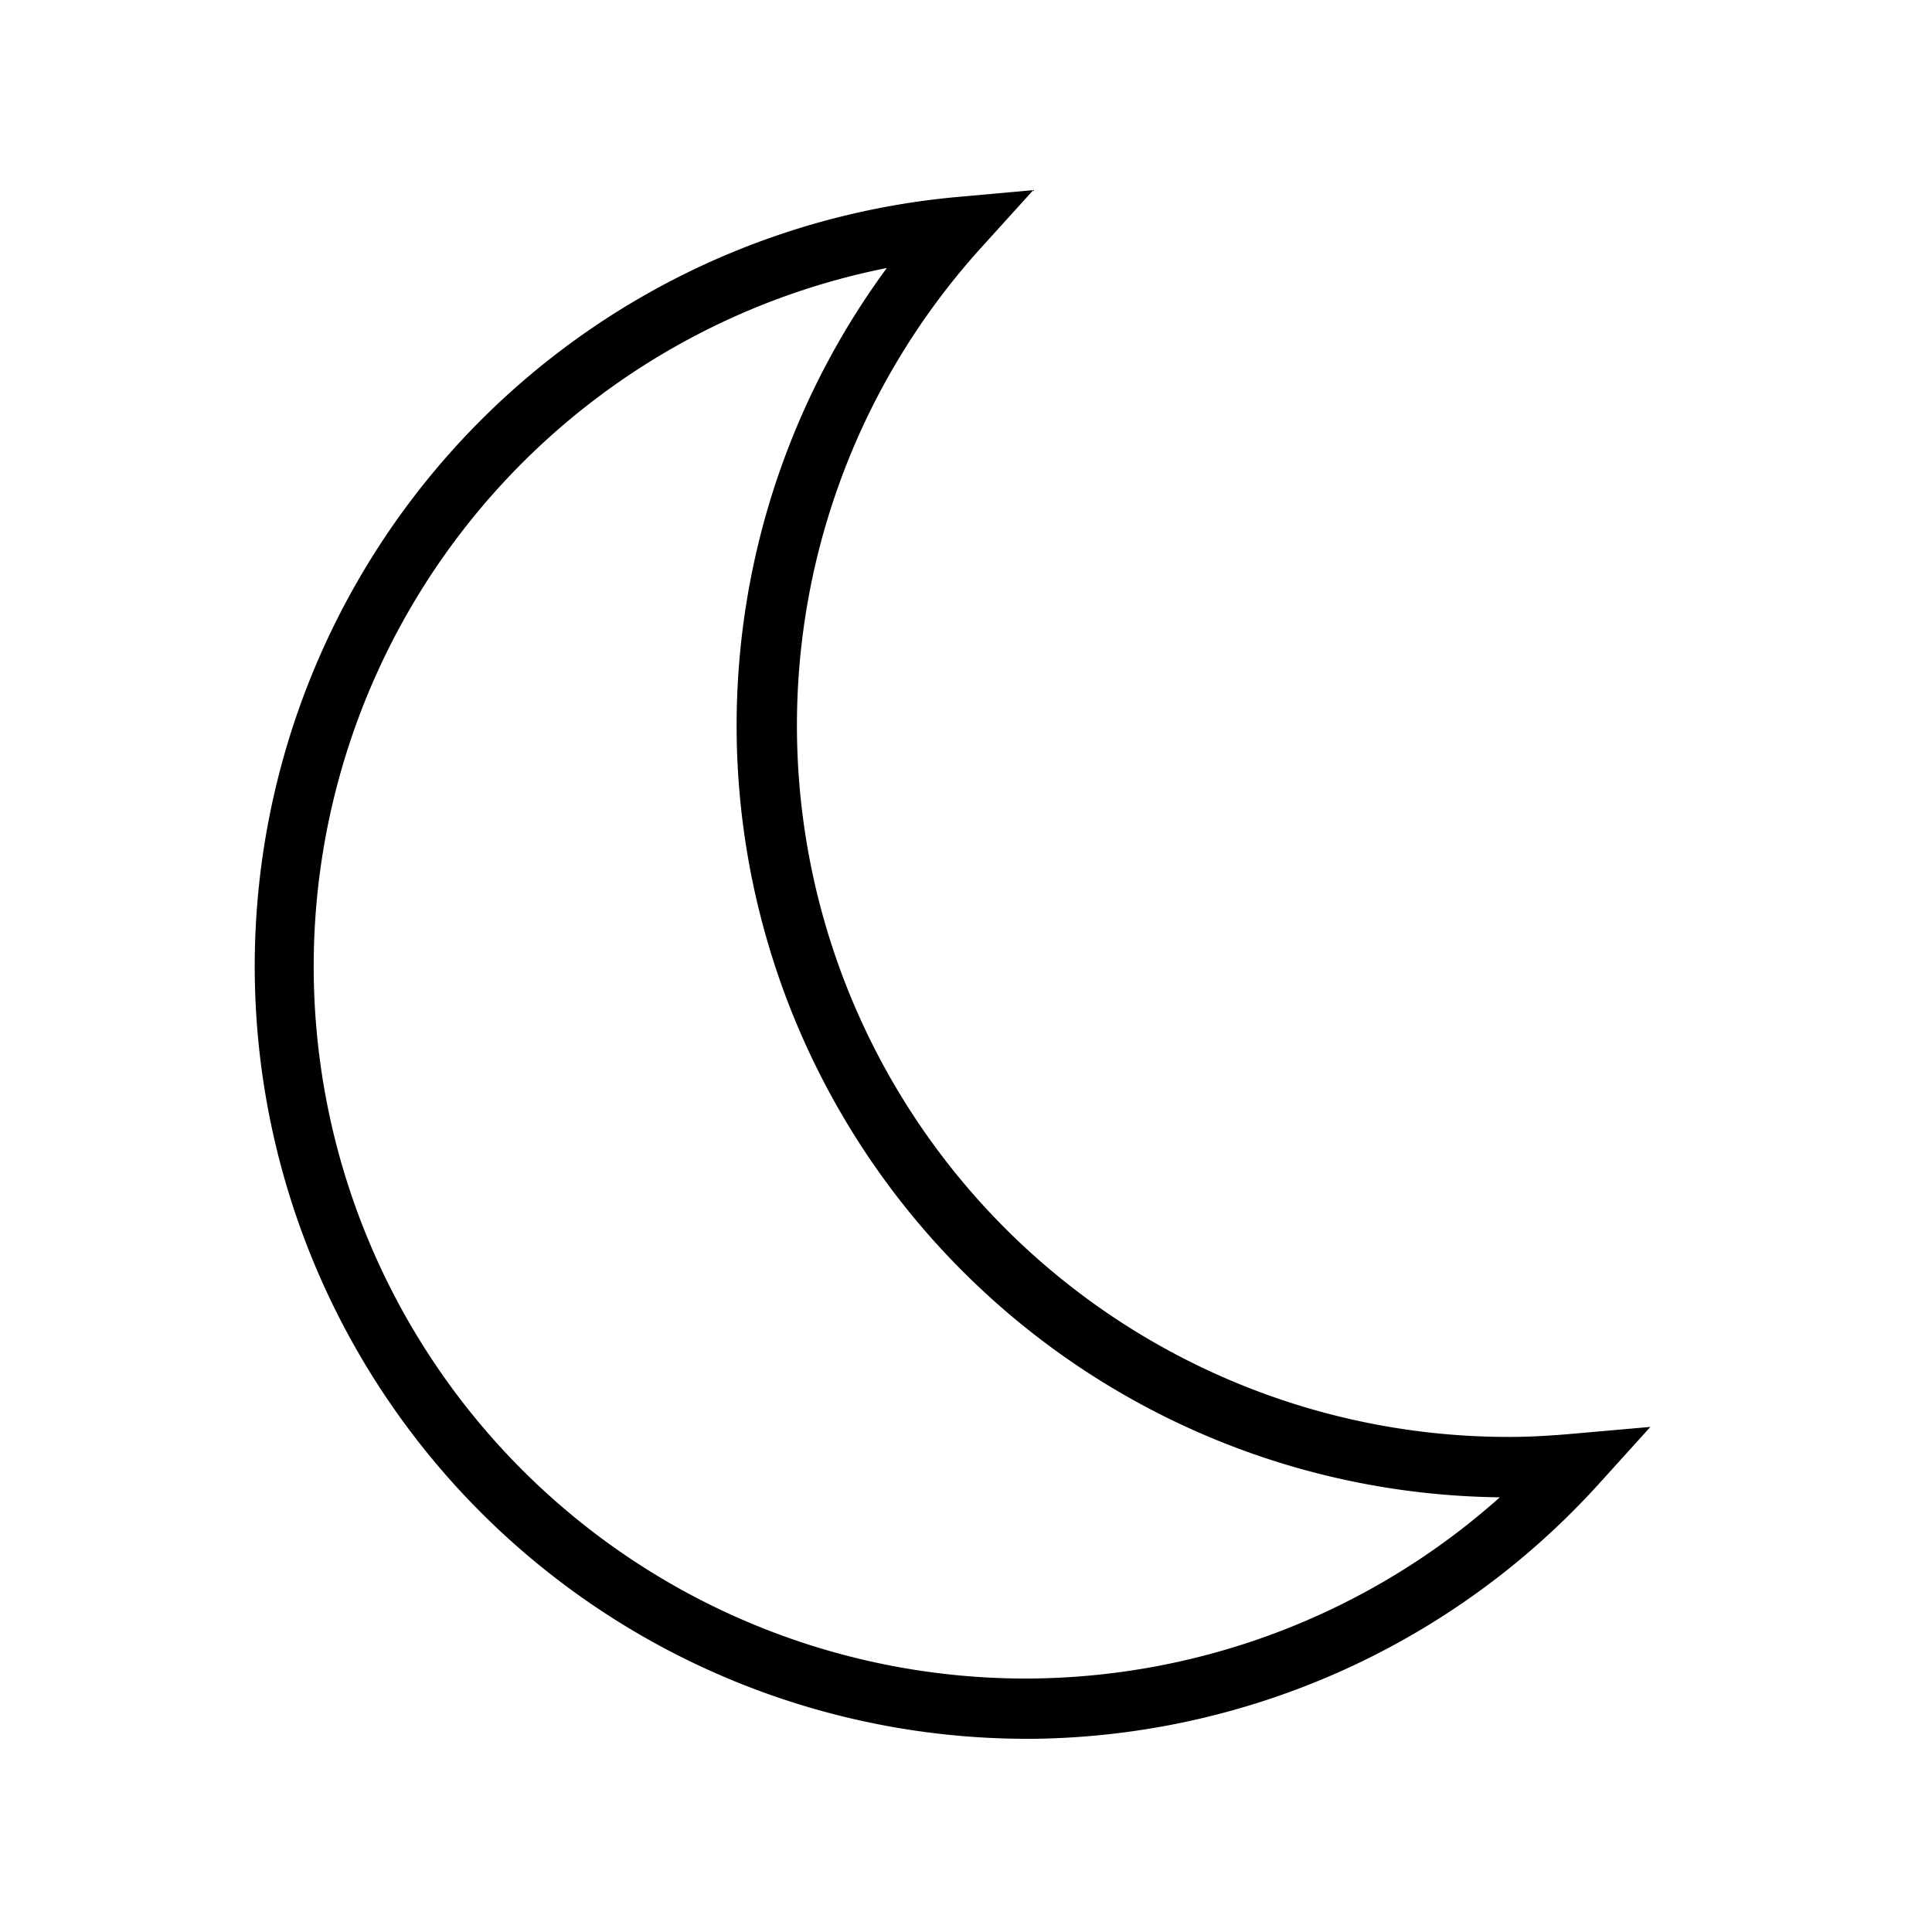 <svg xmlns="http://www.w3.org/2000/svg" viewBox="0 0 32 32"><path d="M16.999 28.8A12.795 12.795 0 0 1 15.84 3.264l1.274-.115-.858.948A11.785 11.785 0 0 0 25 23.8c.36 0 .714-.023 1.066-.054l1.27-.112-.856.946a12.837 12.837 0 0 1-9.355 4.22H17zM14.688 4.439a11.795 11.795 0 0 0 2.31 23.363l.118-.001a11.821 11.821 0 0 0 7.726-3.001 12.784 12.784 0 0 1-10.154-20.36z" id="icons"/></svg>